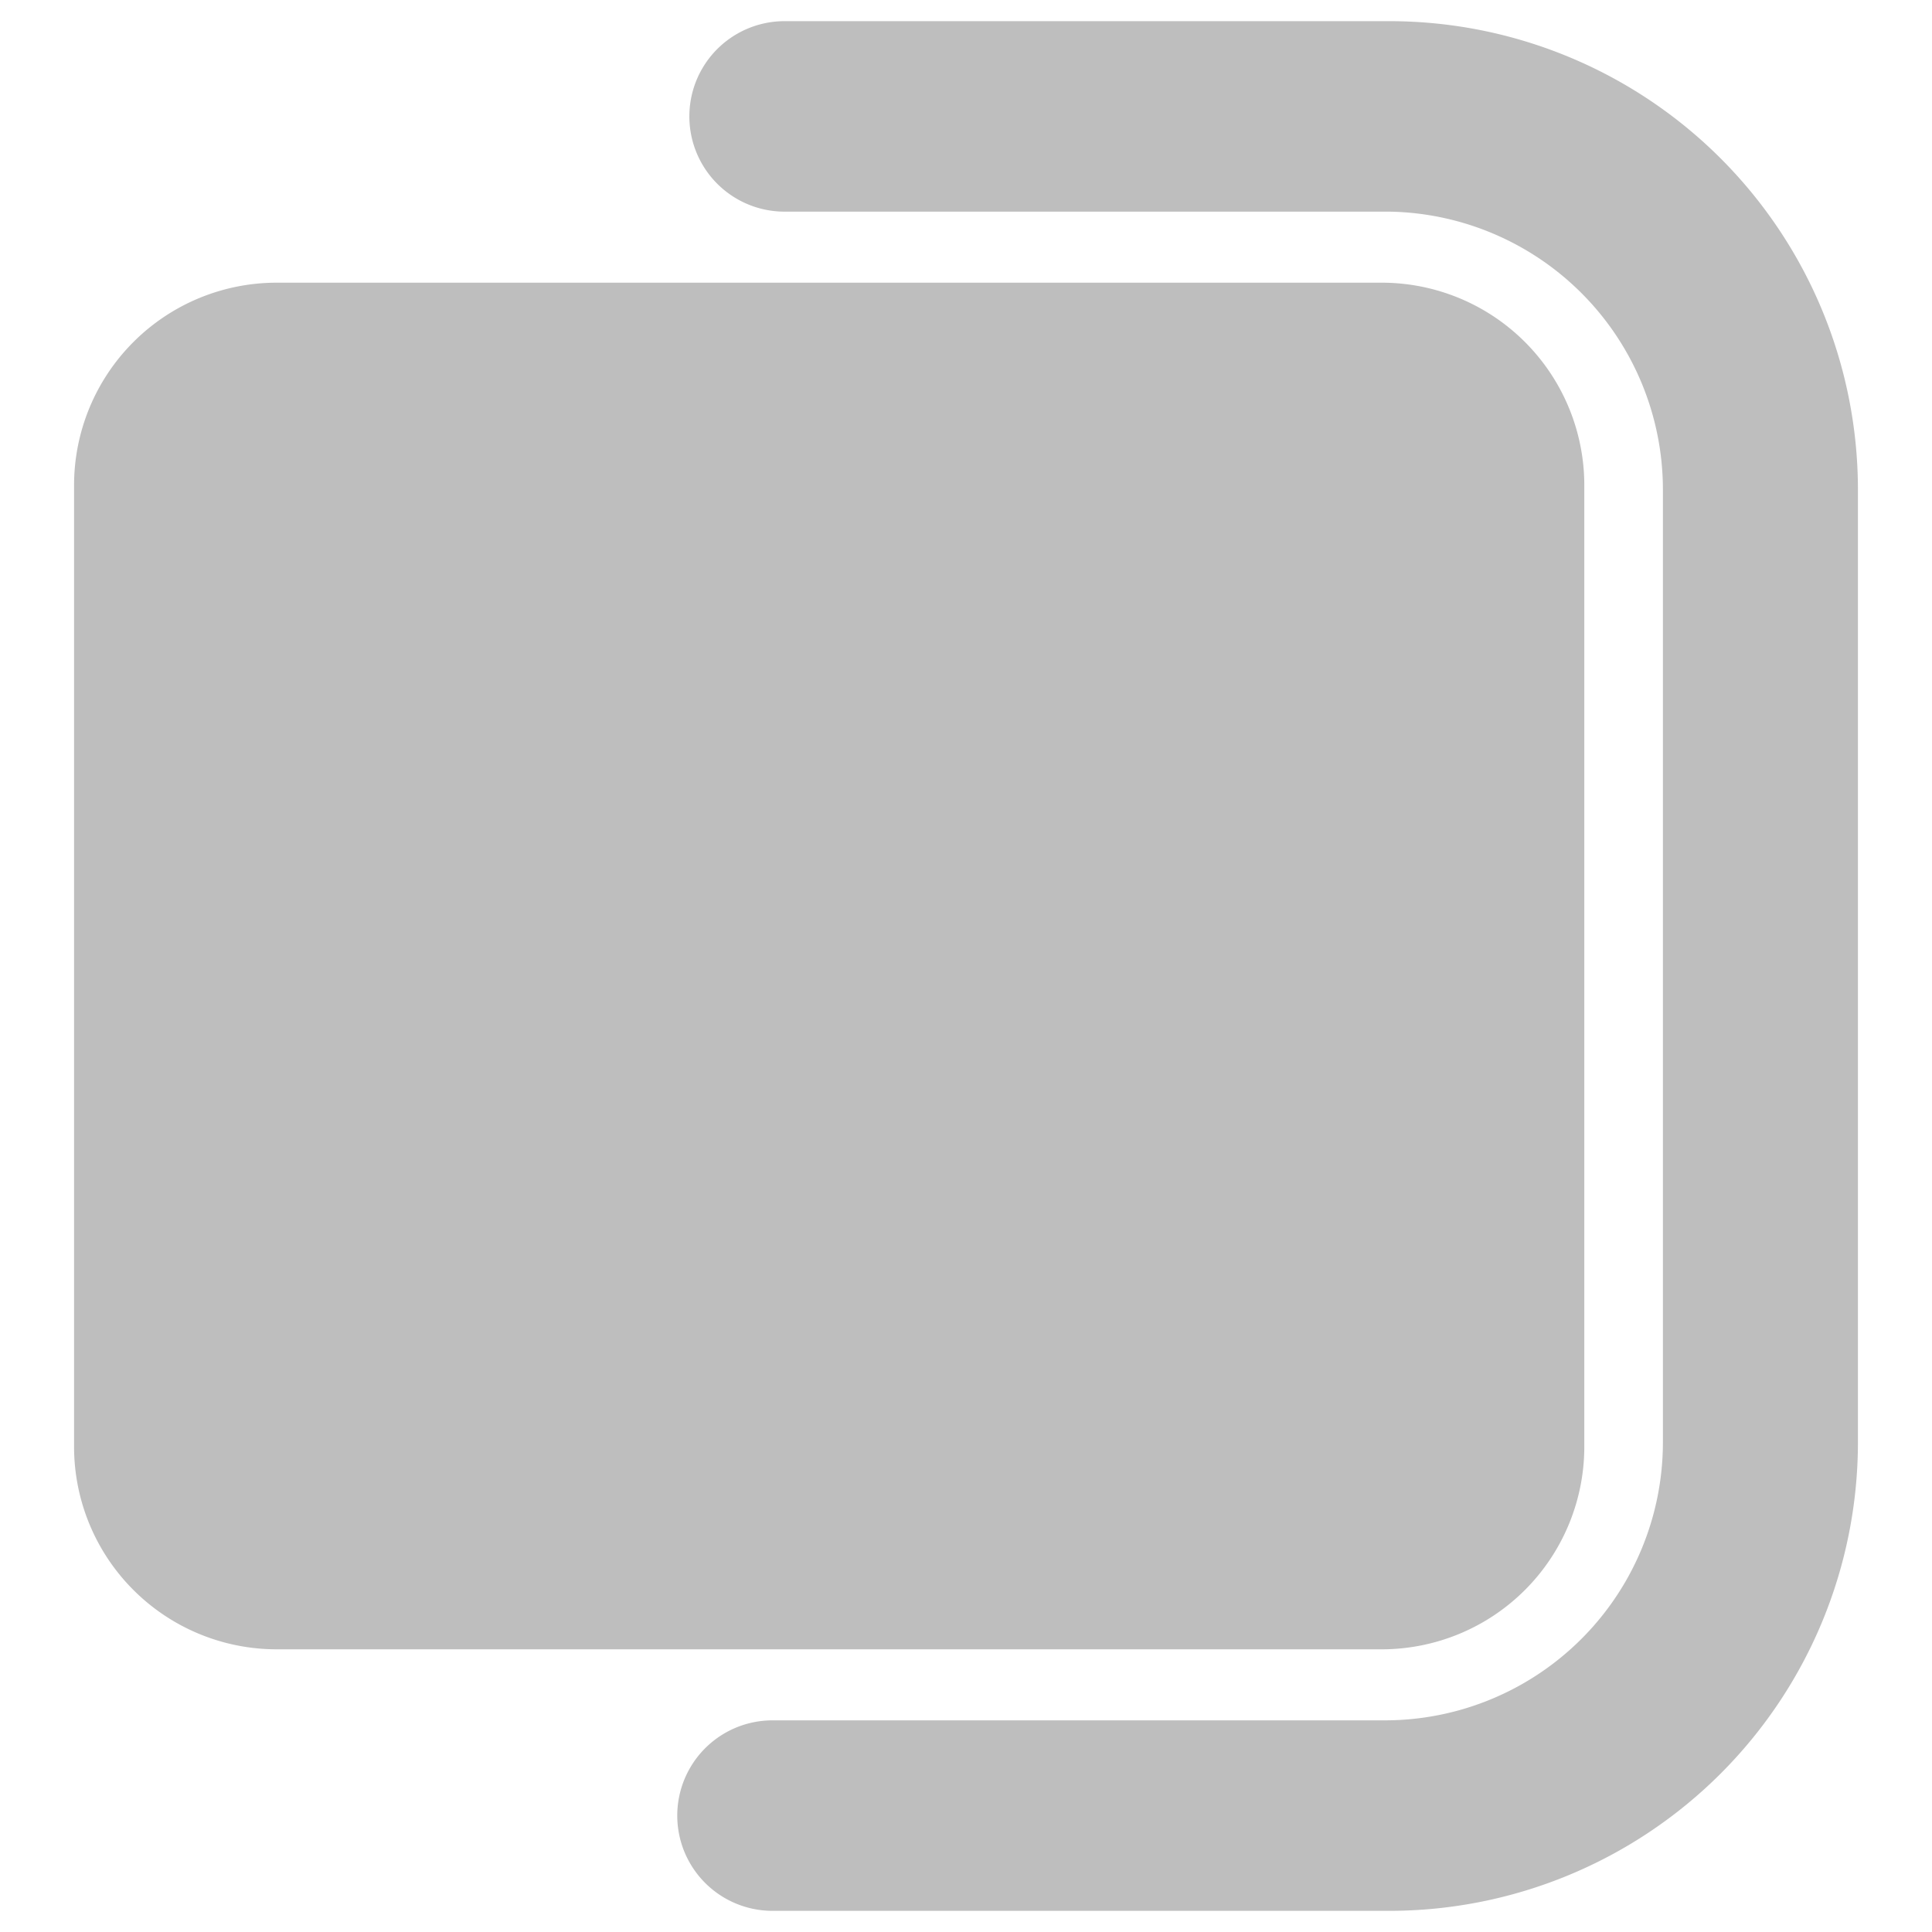 <svg id="Layer_1" data-name="Layer 1" xmlns="http://www.w3.org/2000/svg" viewBox="0 0 12.78 12.78"><defs><style>.cls-1{fill:#bebebe;}</style></defs><title>poltrona_ocupada</title><path class="cls-1" d="M.49,3.21V9.57a1.34,1.34,0,0,0,1.34,1.34H9.14a1.34,1.34,0,0,0,1.34-1.34V3.21A1.34,1.34,0,0,0,9.14,1.87H1.83A1.34,1.34,0,0,0,.49,3.21Z"/><path class="cls-1" d="M9.19.14h-4a.63.63,0,0,0,0,1.26h4A1.84,1.84,0,0,1,11,3.24v6.3a1.84,1.84,0,0,1-1.84,1.84H5.11a.63.63,0,1,0,0,1.26H9.19a3.1,3.1,0,0,0,3.1-3.1V3.24A3.1,3.1,0,0,0,9.19.14Z"/></svg>